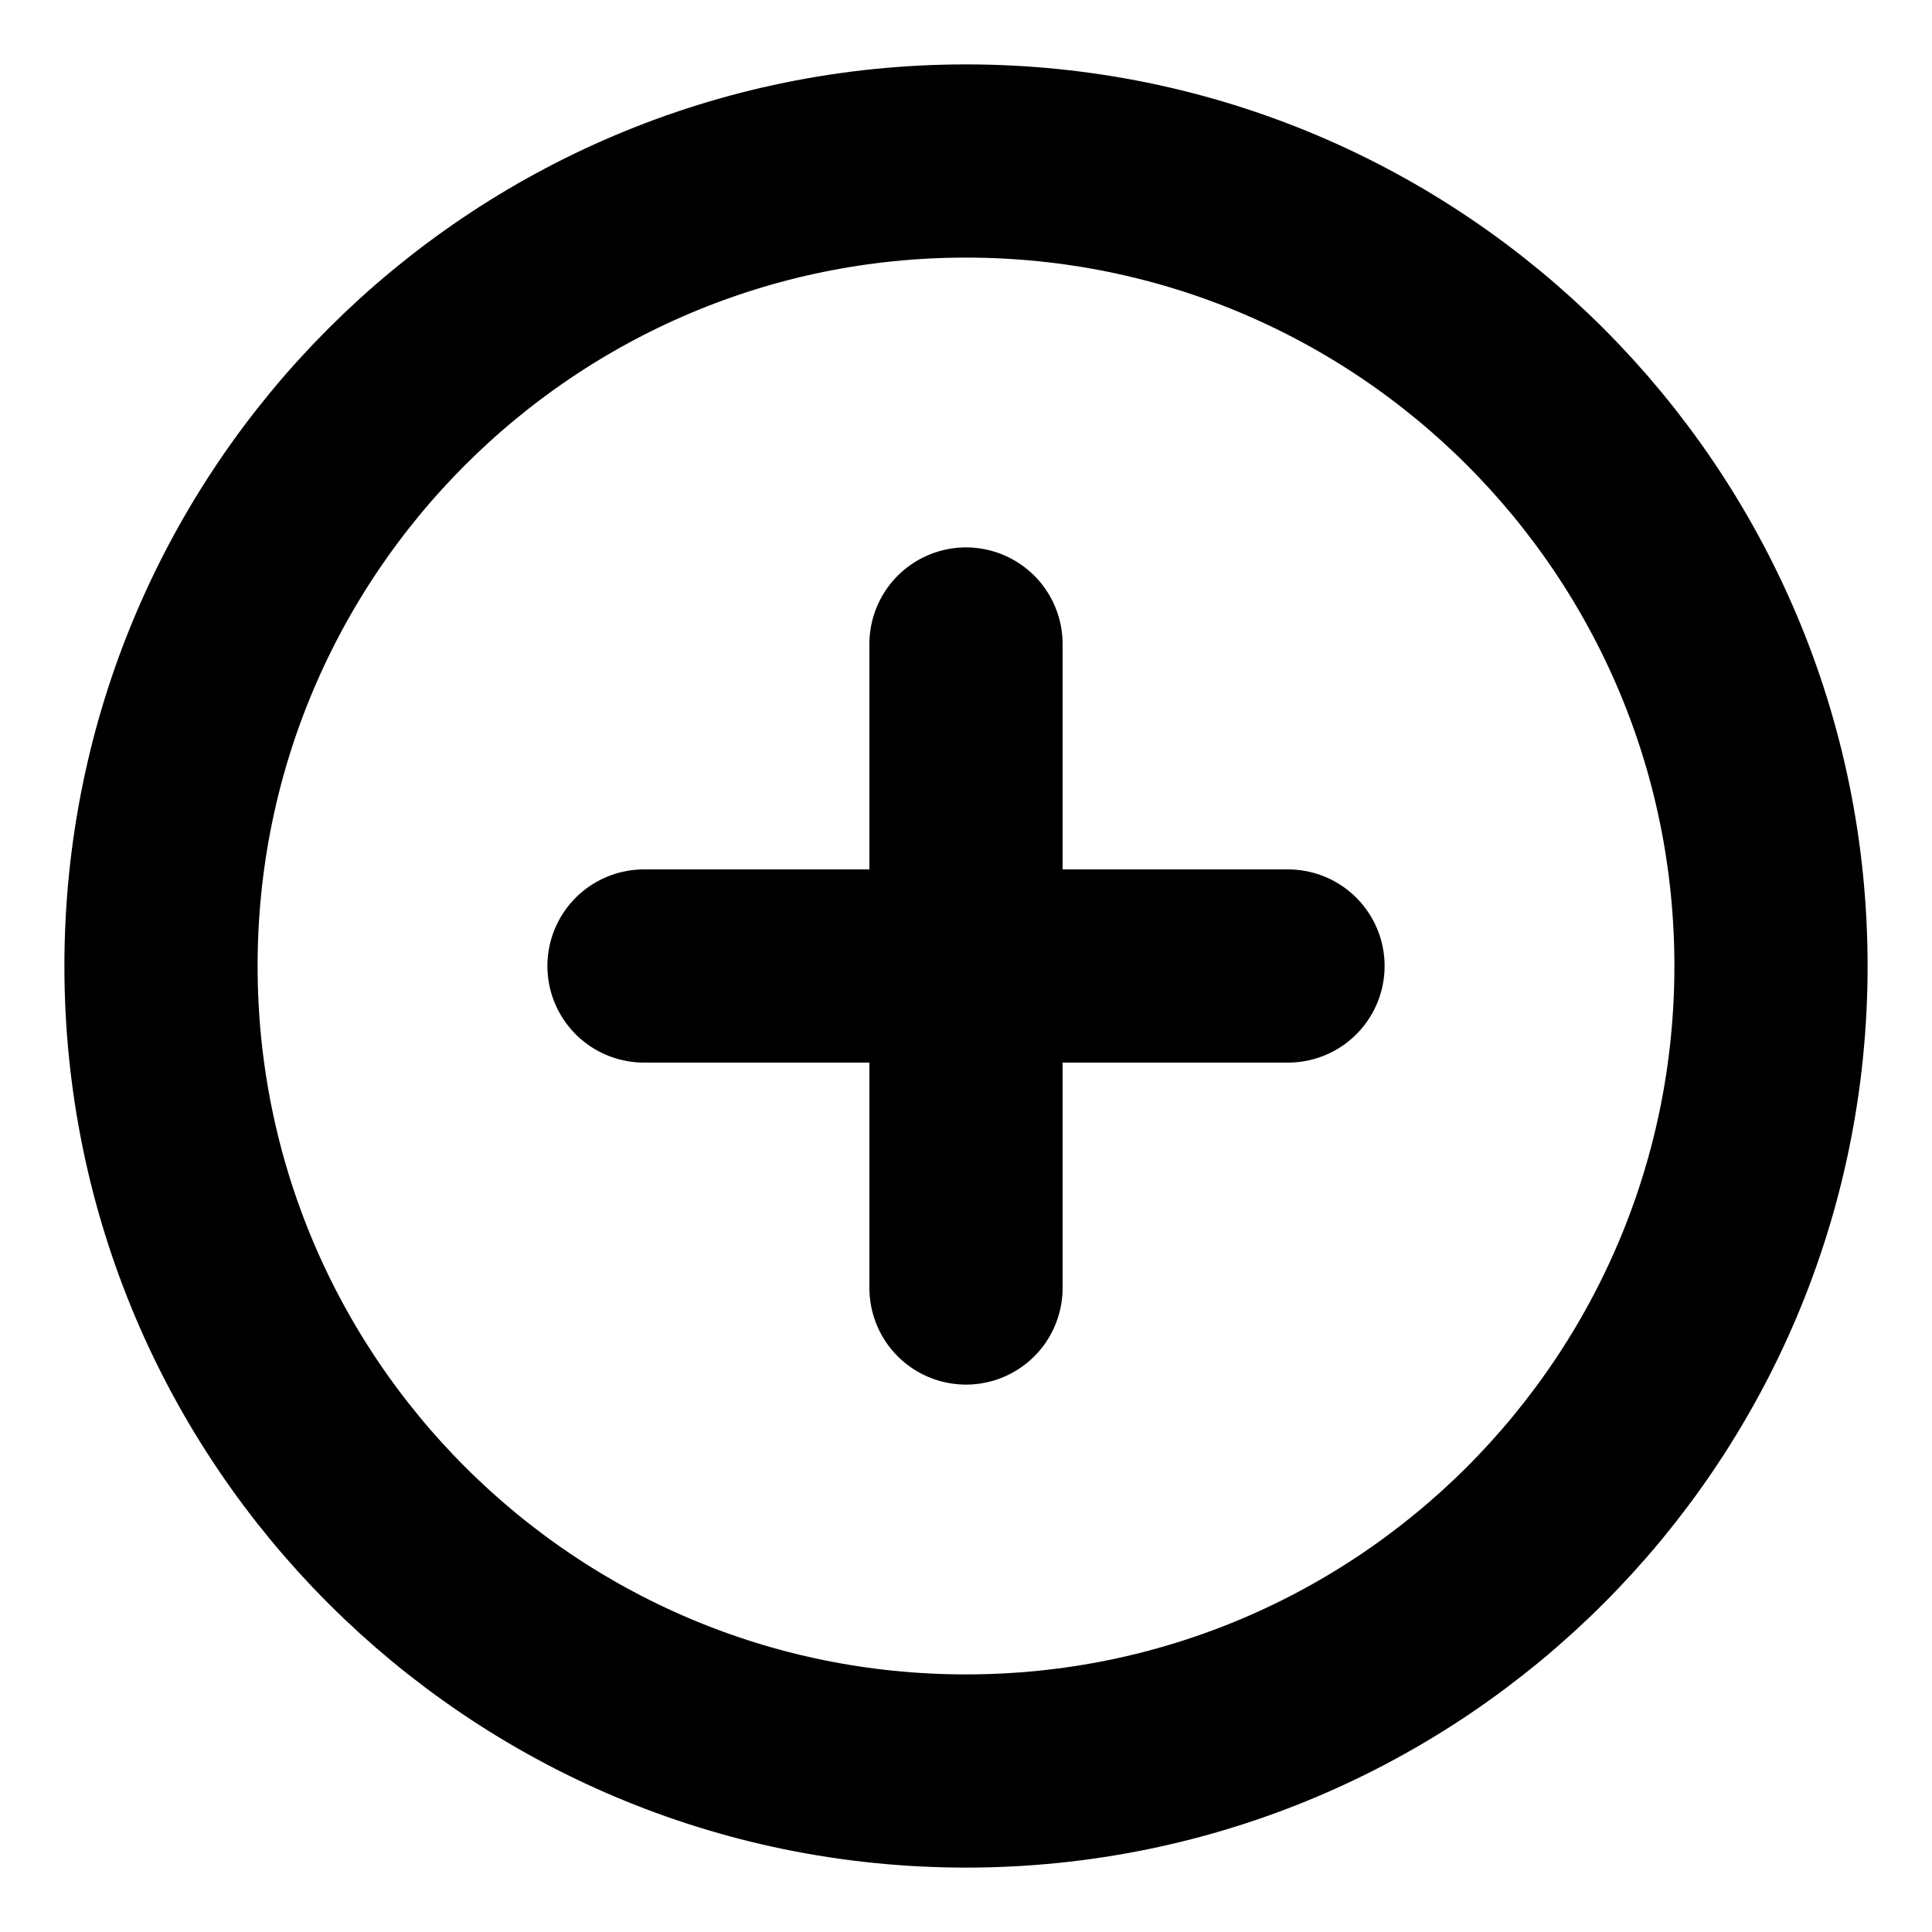 <svg width="30" height="30" viewBox="0 0 30 30" fill="none" xmlns="http://www.w3.org/2000/svg">
<path d="M15 27.5C21.904 27.5 27.5 21.904 27.5 15C27.5 8.096 21.904 2.5 15 2.5C8.096 2.5 2.5 8.096 2.5 15C2.5 21.904 8.096 27.5 15 27.5Z" stroke="currentColor" stroke-width="3" stroke-linecap="round" stroke-linejoin="round"/>
<path d="M15 10V20" stroke="currentColor" stroke-width="3" stroke-linecap="round" stroke-linejoin="round"/>
<path d="M10 15H20" stroke="currentColor" stroke-width="3" stroke-linecap="round" stroke-linejoin="round"/>
</svg>
